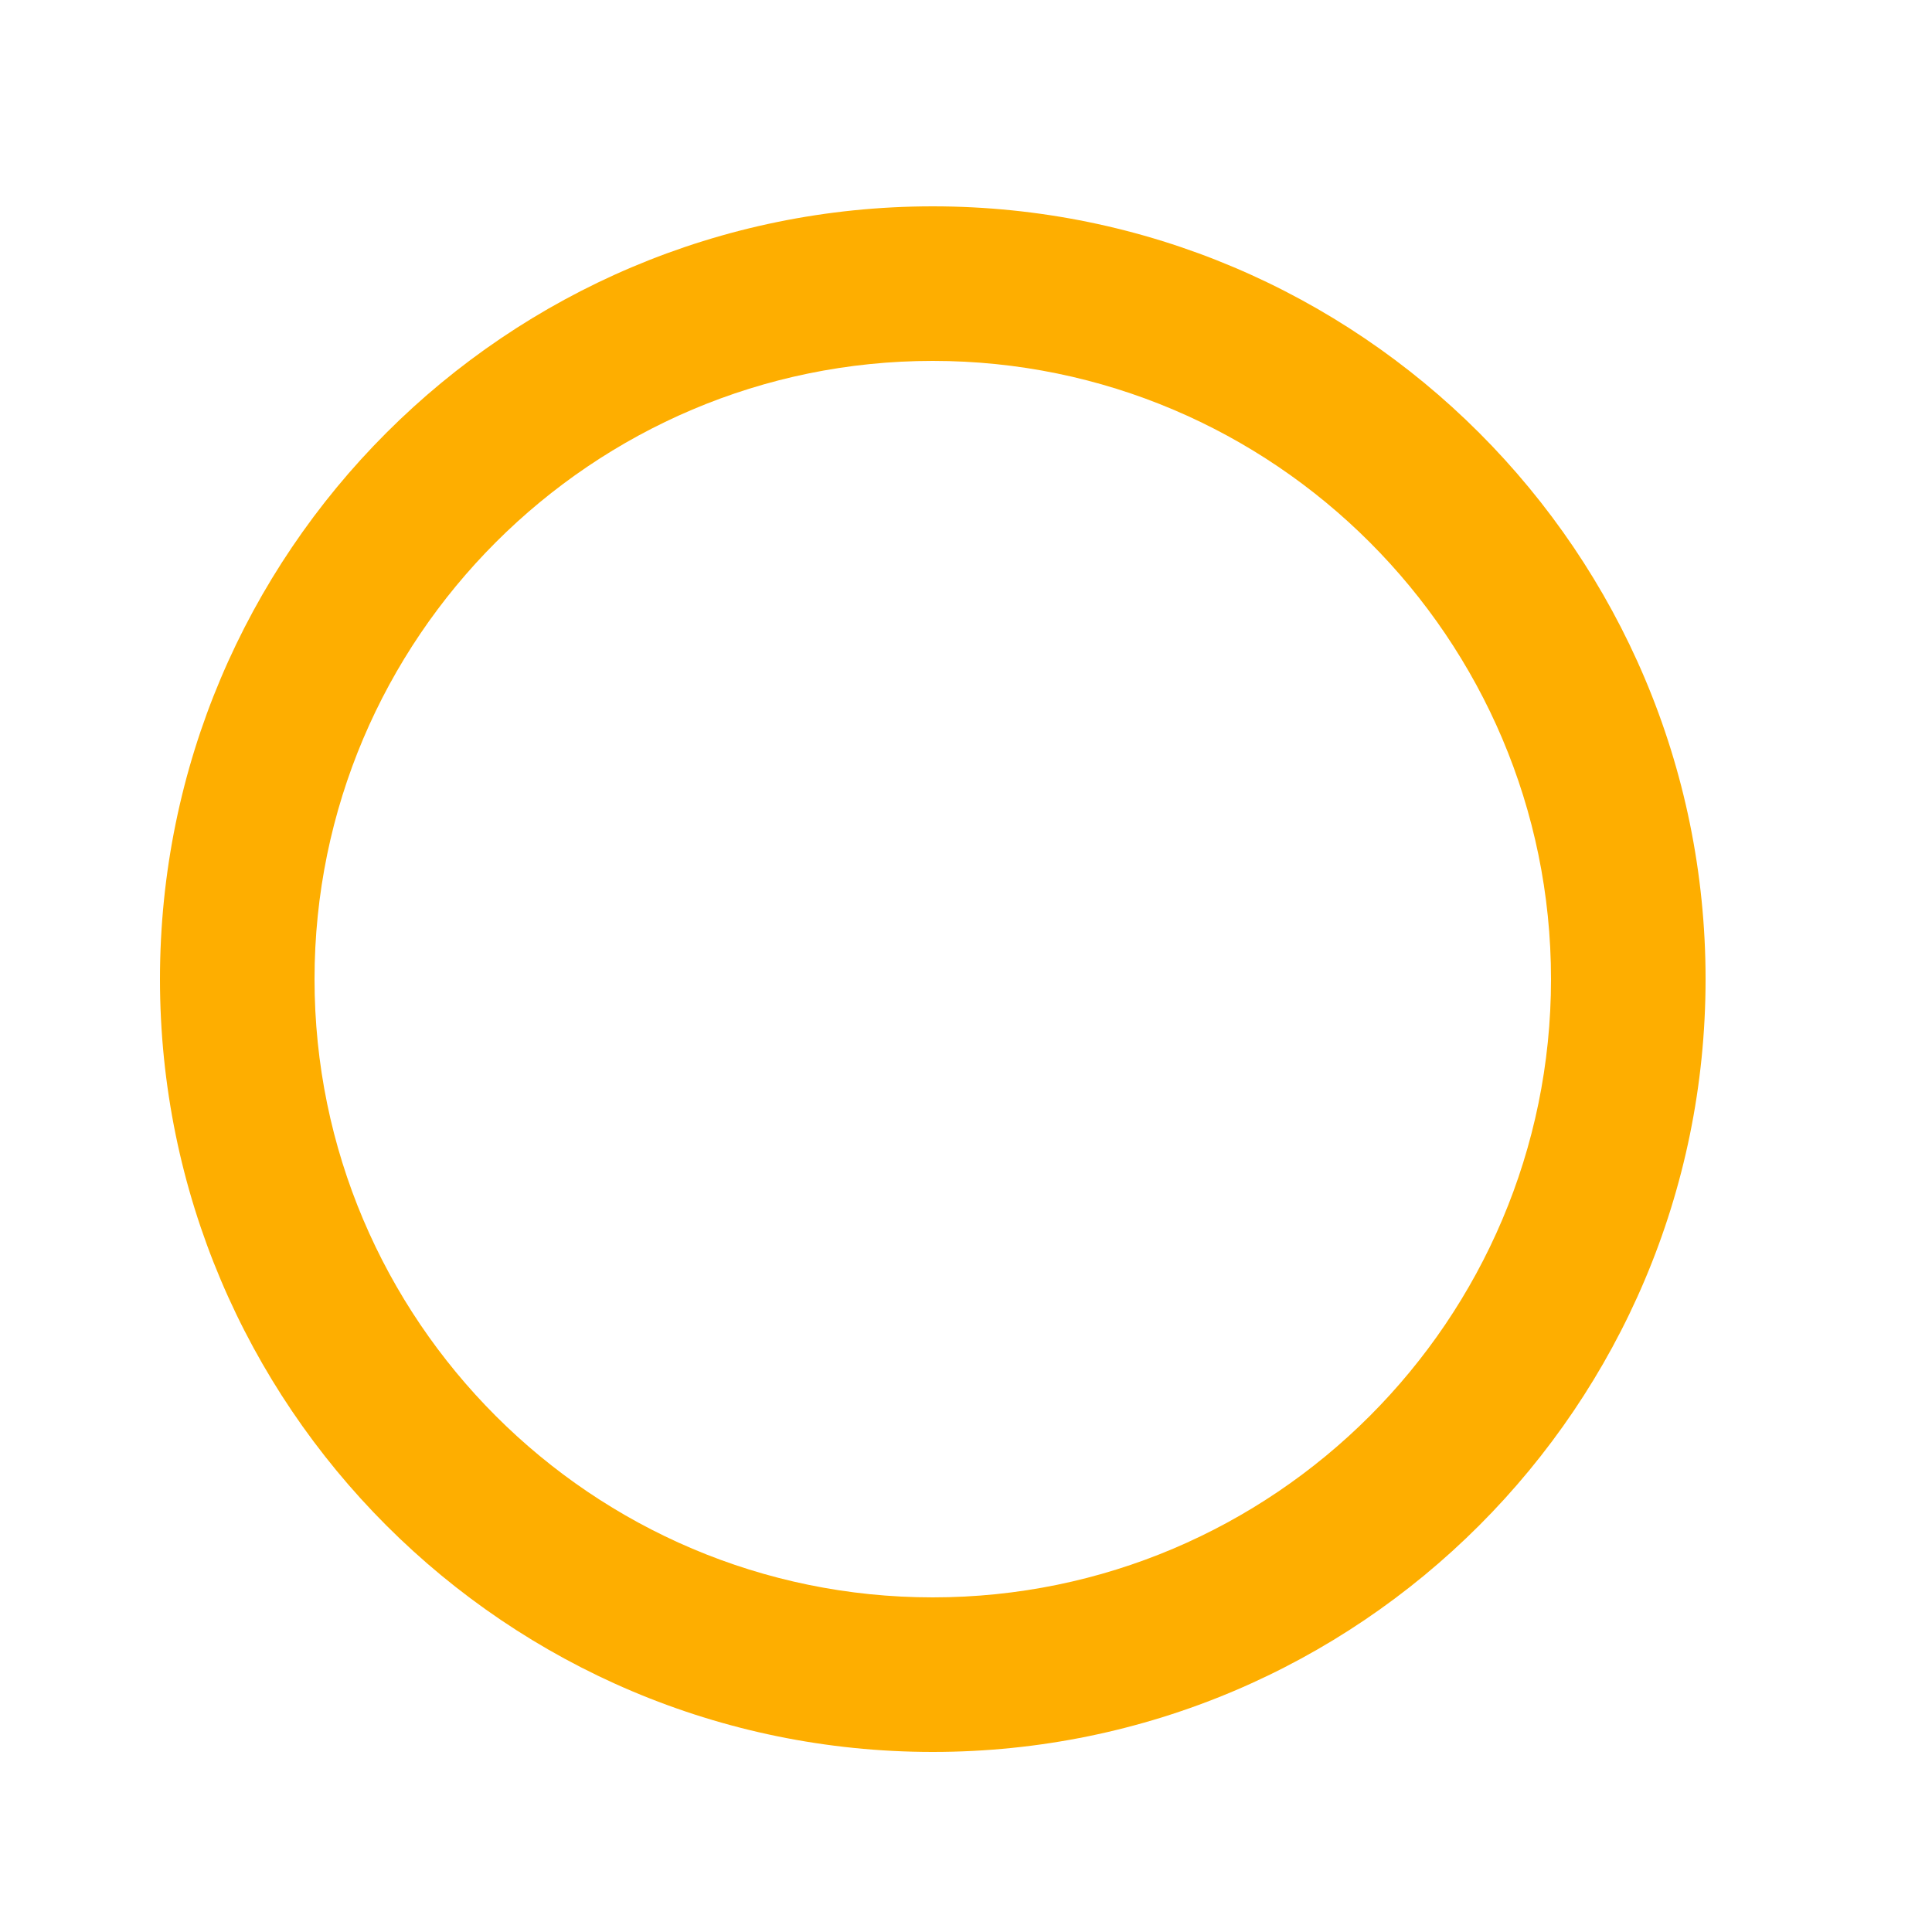 <!-- icon666.com - MILLIONS vector ICONS FREE --><svg fill="none" viewBox="0 0 25 25" xmlns="http://www.w3.org/2000/svg"><path d="m12.07 4.67c4.41 0 8 3.59 8 8 0 4.41-3.59 8-8 8-4.41 0-8-3.59-8-8 0-4.41 3.59-8 8-8zm0-2c-5.52 0-10 4.48-10 10 0 5.52 4.48 10 10 10 5.52 0 10-4.48 10-10 0-5.52-4.48-10-10-10z" fill="rgb(0,0,0)" style="fill: rgb(254, 174, 0);"></path></svg>